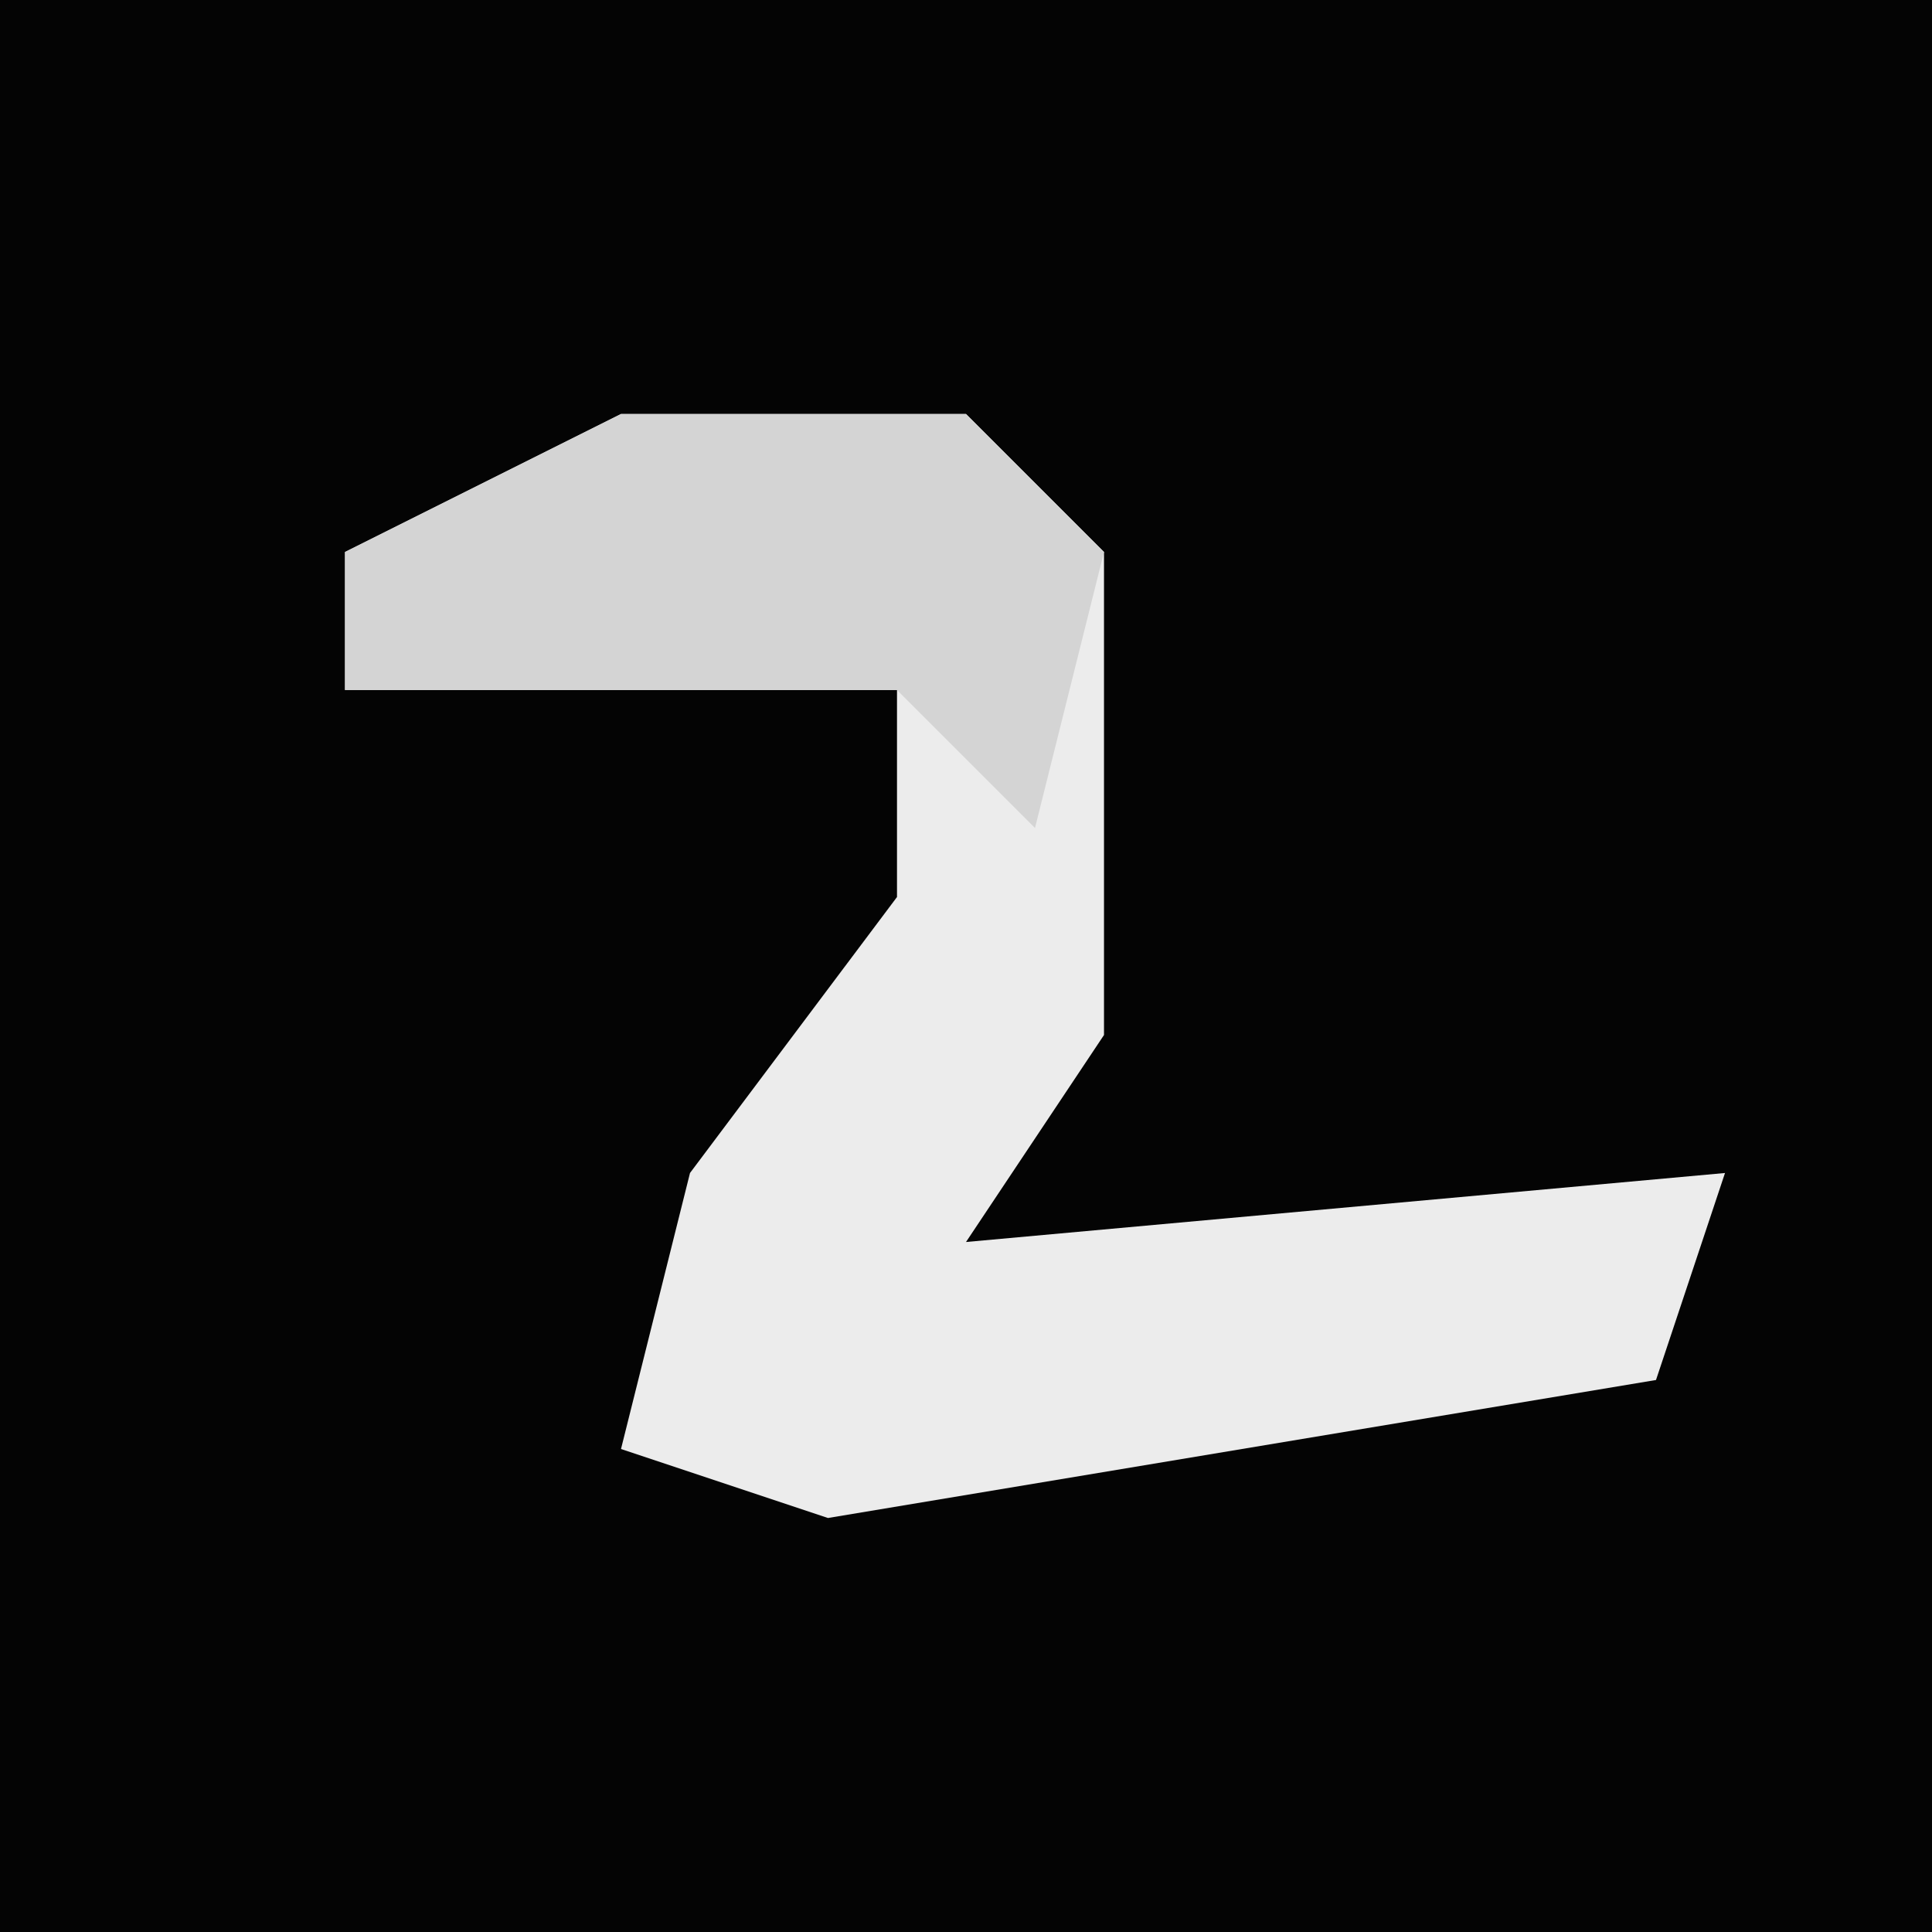<?xml version="1.0" encoding="UTF-8"?>
<svg version="1.1" xmlns="http://www.w3.org/2000/svg" width="28" height="28">
<path d="M0,0 L28,0 L28,28 L0,28 Z " fill="#040404" transform="translate(0,0)"/>
<path d="M0,0 L5,0 L7,2 L7,9 L5,12 L16,11 L15,14 L3,16 L0,15 L1,11 L4,7 L4,4 L-4,4 L-4,2 Z " fill="#ECECEC" transform="translate(9,6)"/>
<path d="M0,0 L5,0 L7,2 L6,6 L4,4 L-4,4 L-4,2 Z " fill="#D4D4D4" transform="translate(9,6)"/>
</svg>

